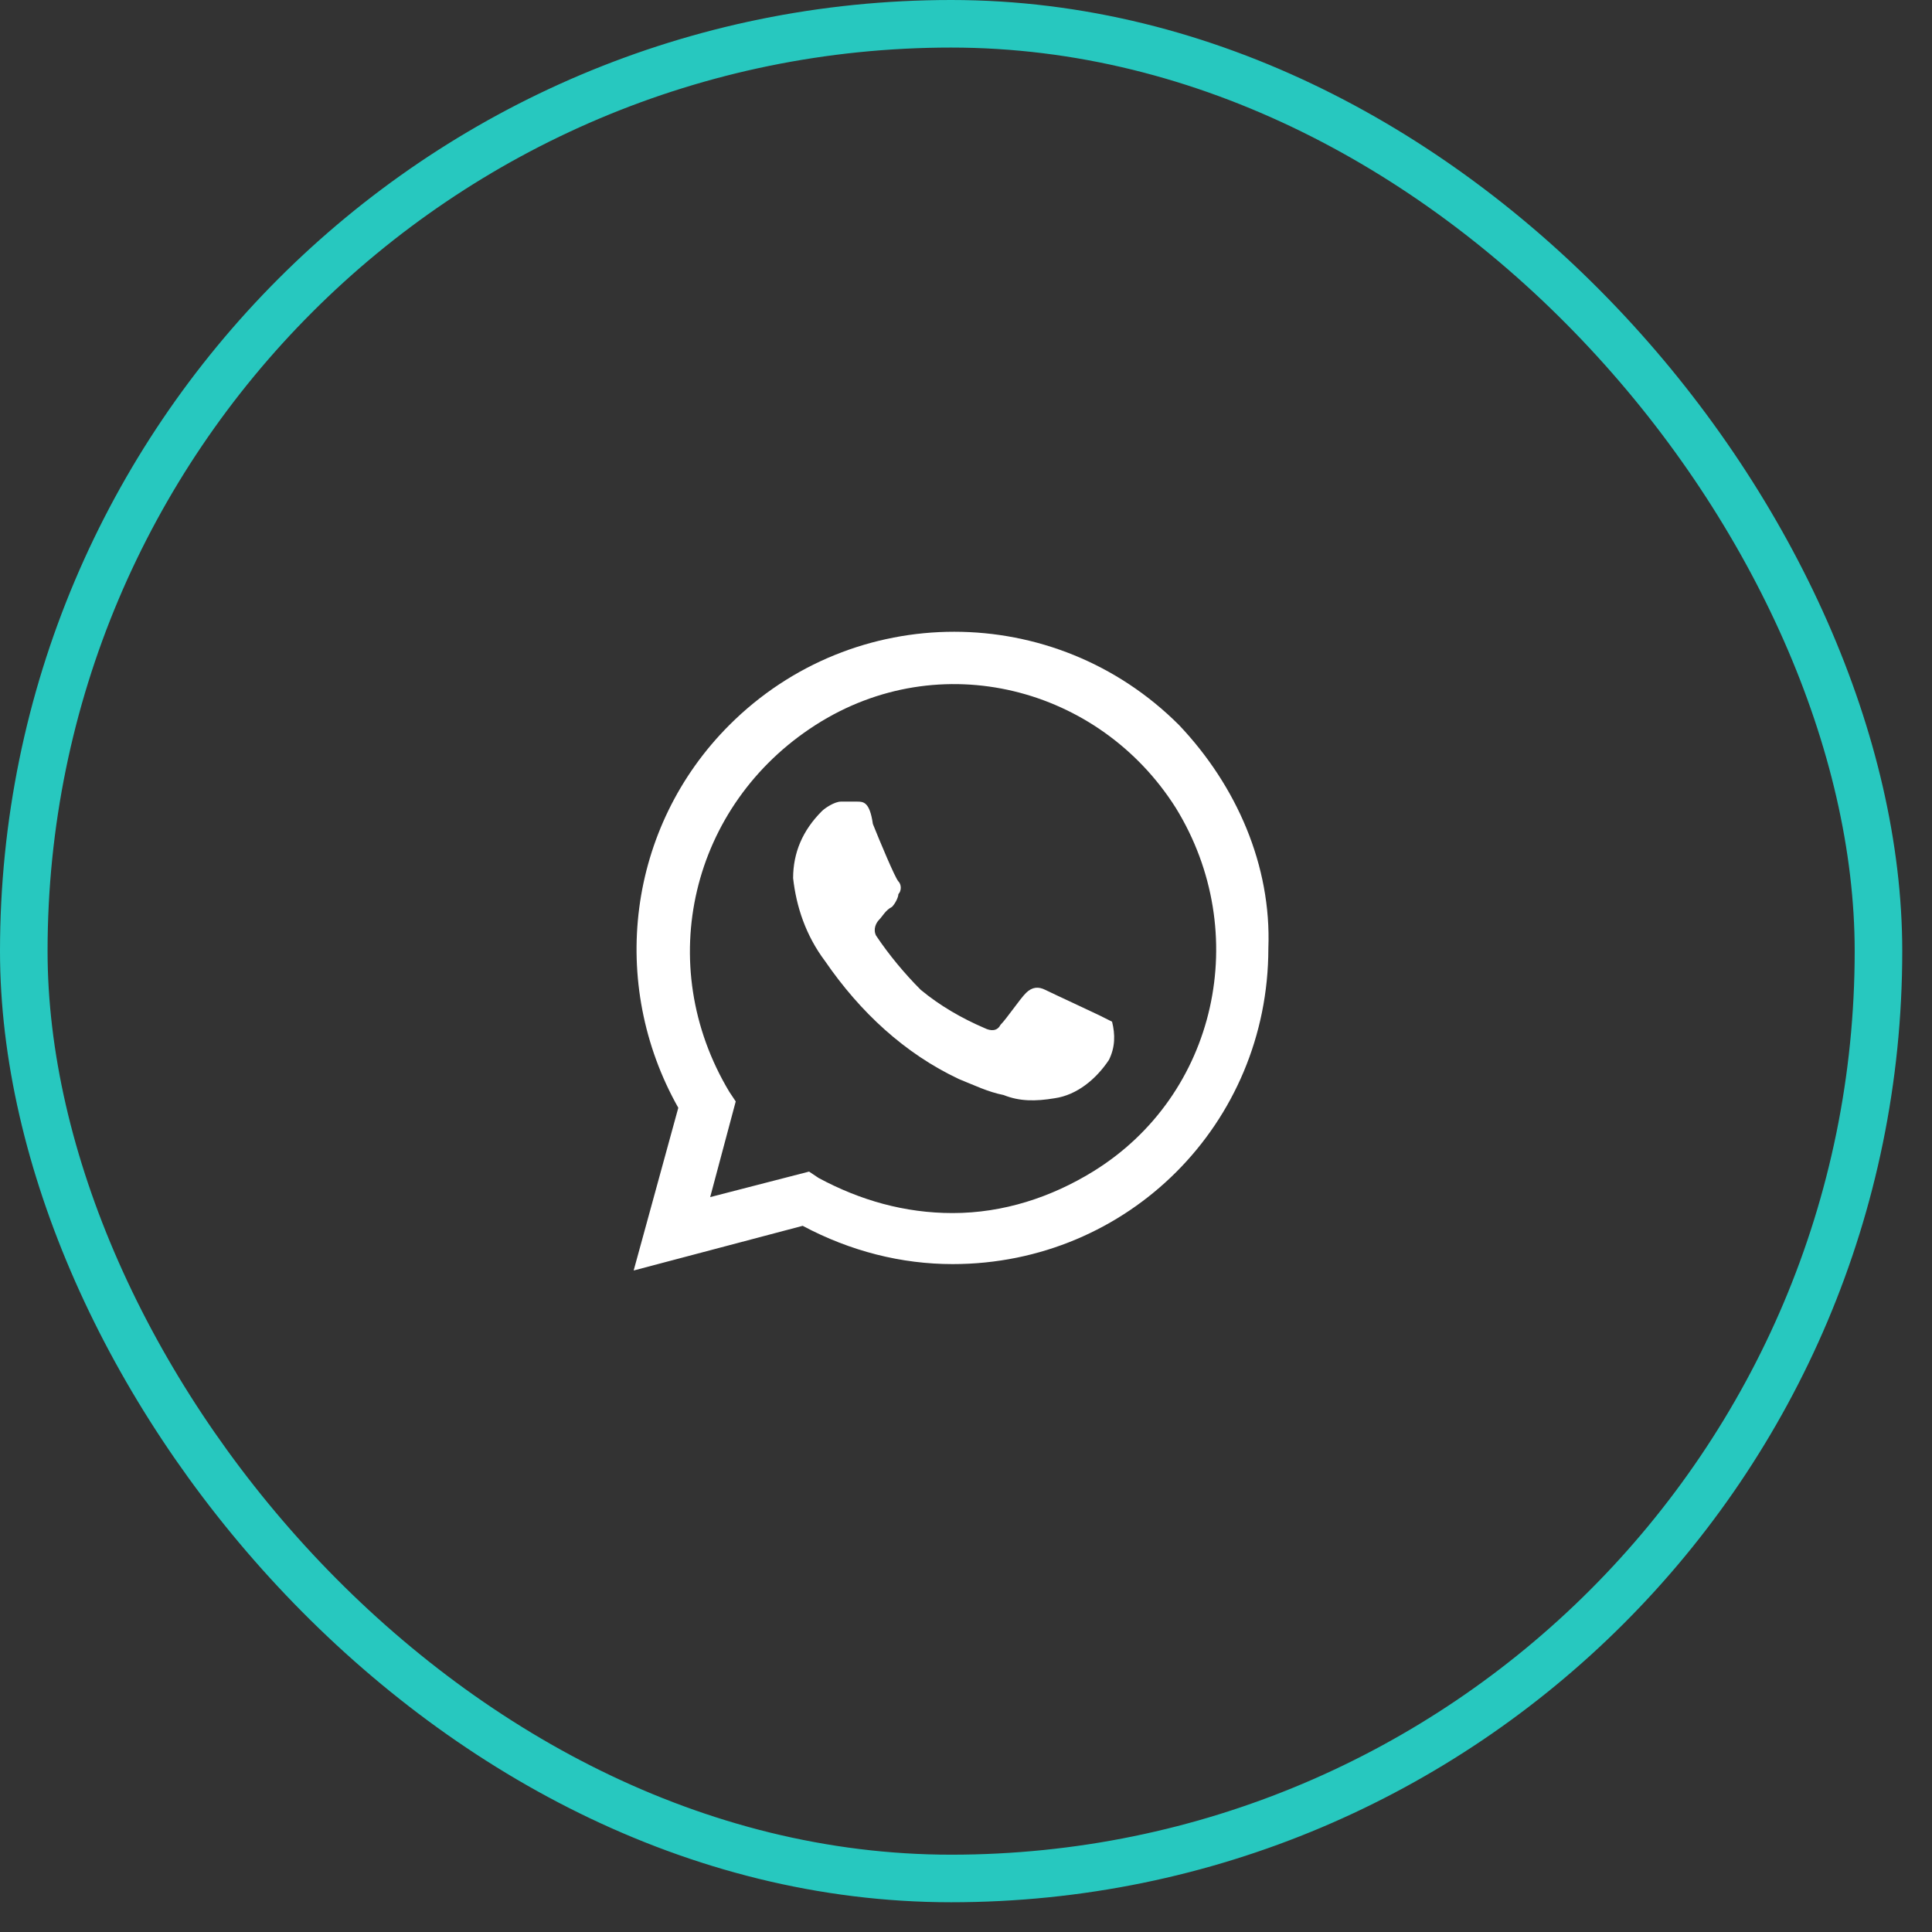 <svg width="58" height="58" viewBox="0 0 58 58" fill="none" xmlns="http://www.w3.org/2000/svg">
<rect x="0" y="0" width="58" height="58" fill="#333333" stroke="none"/>
<rect x="0.714" y="0.714" width="55.679" height="55.679" rx="27.84" stroke="#27C8BF" stroke-width="1.428"/>
<path d="M33.002 30.48C32.811 30.385 31.566 29.81 31.375 29.714C31.183 29.619 30.991 29.619 30.8 29.81C30.608 30.002 30.226 30.576 30.034 30.768C29.938 30.959 29.747 30.959 29.555 30.863C28.885 30.576 28.215 30.193 27.64 29.714C27.161 29.235 26.683 28.661 26.3 28.087C26.204 27.895 26.3 27.703 26.395 27.608C26.491 27.512 26.587 27.32 26.778 27.225C26.874 27.129 26.97 26.938 26.97 26.842C27.066 26.746 27.066 26.555 26.97 26.459C26.874 26.363 26.395 25.214 26.204 24.735C26.108 24.065 25.917 24.065 25.725 24.065H25.246C25.055 24.065 24.768 24.256 24.672 24.352C24.097 24.927 23.81 25.597 23.81 26.363C23.906 27.225 24.193 28.087 24.768 28.852C25.821 30.385 27.161 31.629 28.789 32.395C29.268 32.587 29.651 32.778 30.13 32.874C30.608 33.066 31.087 33.066 31.662 32.97C32.332 32.874 32.907 32.395 33.29 31.821C33.481 31.438 33.481 31.055 33.385 30.672L33.002 30.48V30.48ZM35.396 21.767C31.662 18.032 25.629 18.032 21.895 21.767C18.831 24.831 18.256 29.523 20.363 33.257L19.023 38.141L24.097 36.8C25.534 37.566 27.066 37.949 28.598 37.949C33.864 37.949 38.077 33.736 38.077 28.47C38.173 25.98 37.12 23.586 35.396 21.767V21.767ZM32.811 35.172C31.566 35.938 30.13 36.417 28.598 36.417C27.161 36.417 25.821 36.034 24.576 35.364L24.289 35.172L21.32 35.938L22.087 33.066L21.895 32.778C19.597 28.948 20.746 24.161 24.48 21.767C28.215 19.373 33.002 20.618 35.3 24.256C37.599 27.991 36.545 32.874 32.811 35.172Z" fill="white"/>
</svg>
